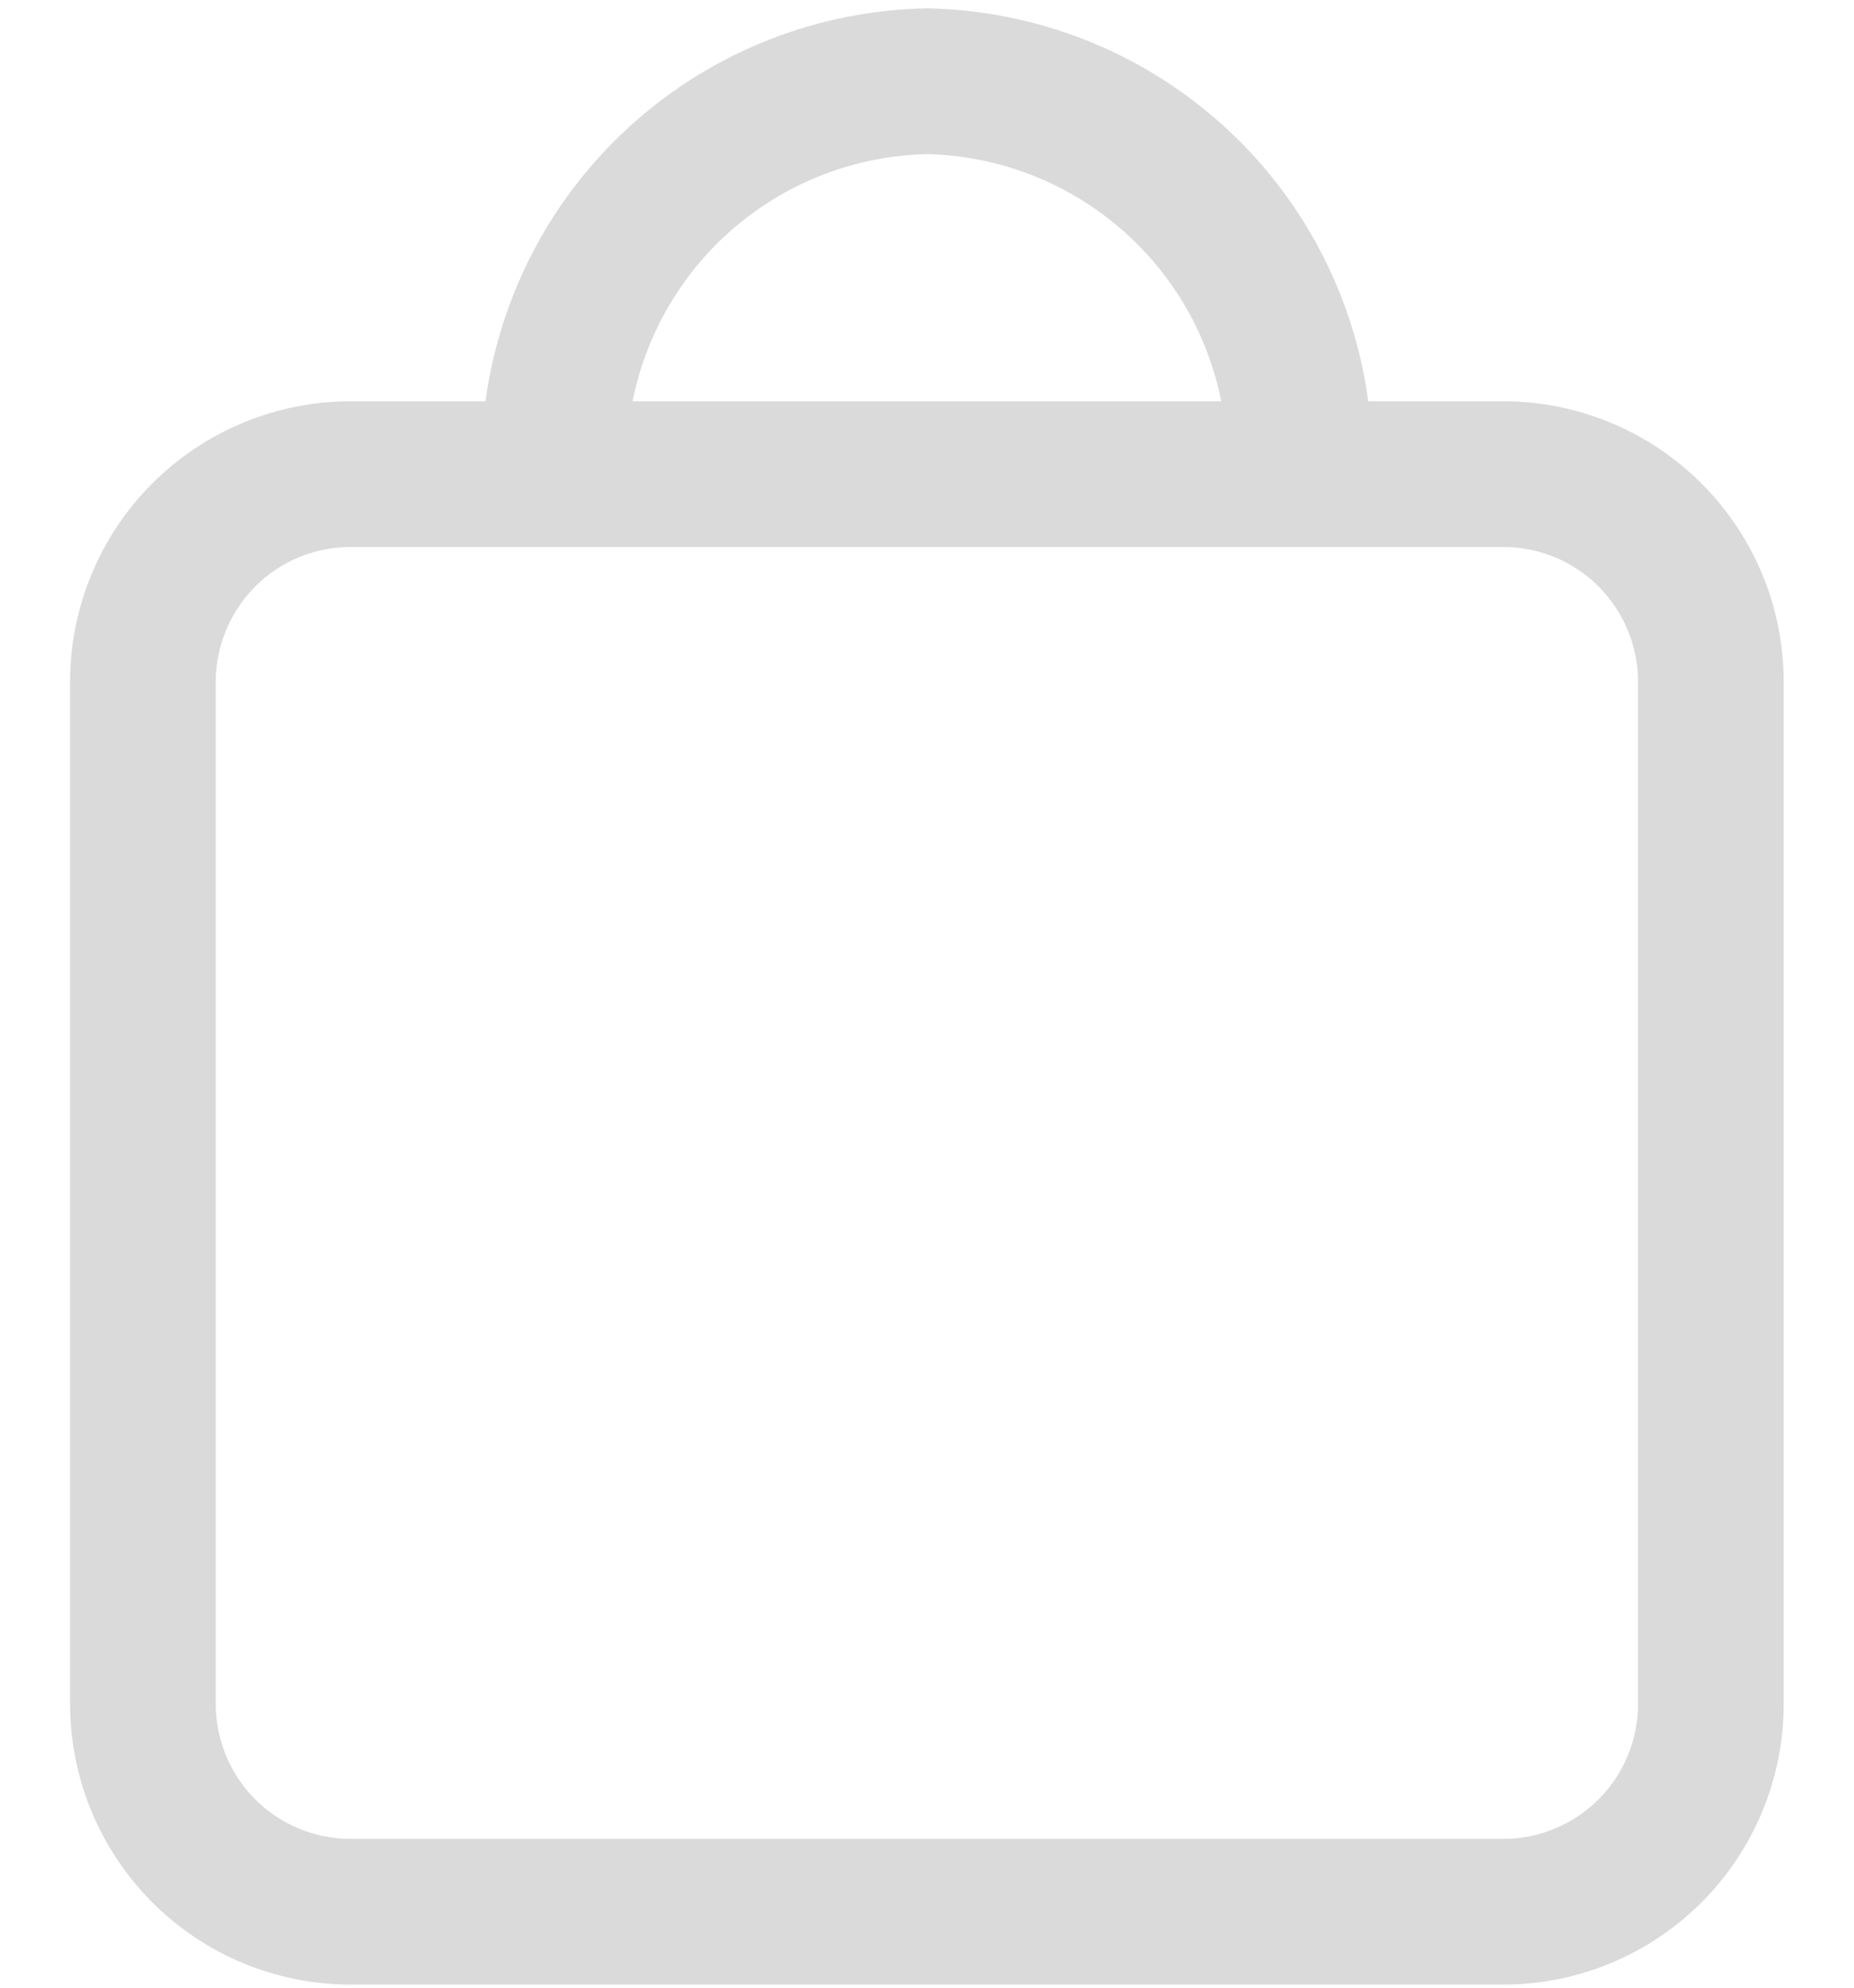 <svg width="14" height="15" viewBox="0 0 14 15" fill="none" xmlns="http://www.w3.org/2000/svg">
<path d="M11.353 3.028H10.332C10.223 2.217 9.827 1.472 9.215 0.928C8.604 0.384 7.818 0.078 6.999 0.063C6.181 0.078 5.395 0.384 4.784 0.928C4.172 1.472 3.776 2.217 3.666 3.028H2.646C2.085 3.029 1.547 3.252 1.15 3.648C0.753 4.045 0.53 4.583 0.529 5.144V12.86C0.53 13.421 0.753 13.959 1.15 14.356C1.546 14.753 2.084 14.976 2.646 14.977H11.352C11.914 14.976 12.452 14.753 12.849 14.356C13.246 13.959 13.469 13.421 13.469 12.86V5.144C13.469 4.583 13.245 4.045 12.849 3.649C12.452 3.252 11.914 3.029 11.353 3.028ZM6.999 1.163C7.527 1.175 8.034 1.366 8.438 1.705C8.843 2.044 9.119 2.511 9.222 3.028H4.777C4.88 2.511 5.156 2.044 5.56 1.705C5.964 1.366 6.472 1.175 6.999 1.163ZM12.369 12.86C12.369 13.13 12.262 13.388 12.071 13.579C11.881 13.769 11.622 13.877 11.353 13.877H2.646C2.376 13.877 2.118 13.769 1.927 13.579C1.737 13.388 1.63 13.13 1.629 12.86V5.144C1.63 4.875 1.737 4.617 1.927 4.426C2.118 4.235 2.376 4.128 2.646 4.128H11.353C11.622 4.128 11.881 4.235 12.071 4.426C12.262 4.617 12.369 4.875 12.369 5.144V12.86Z" fill="#DADADA"/>
</svg>
